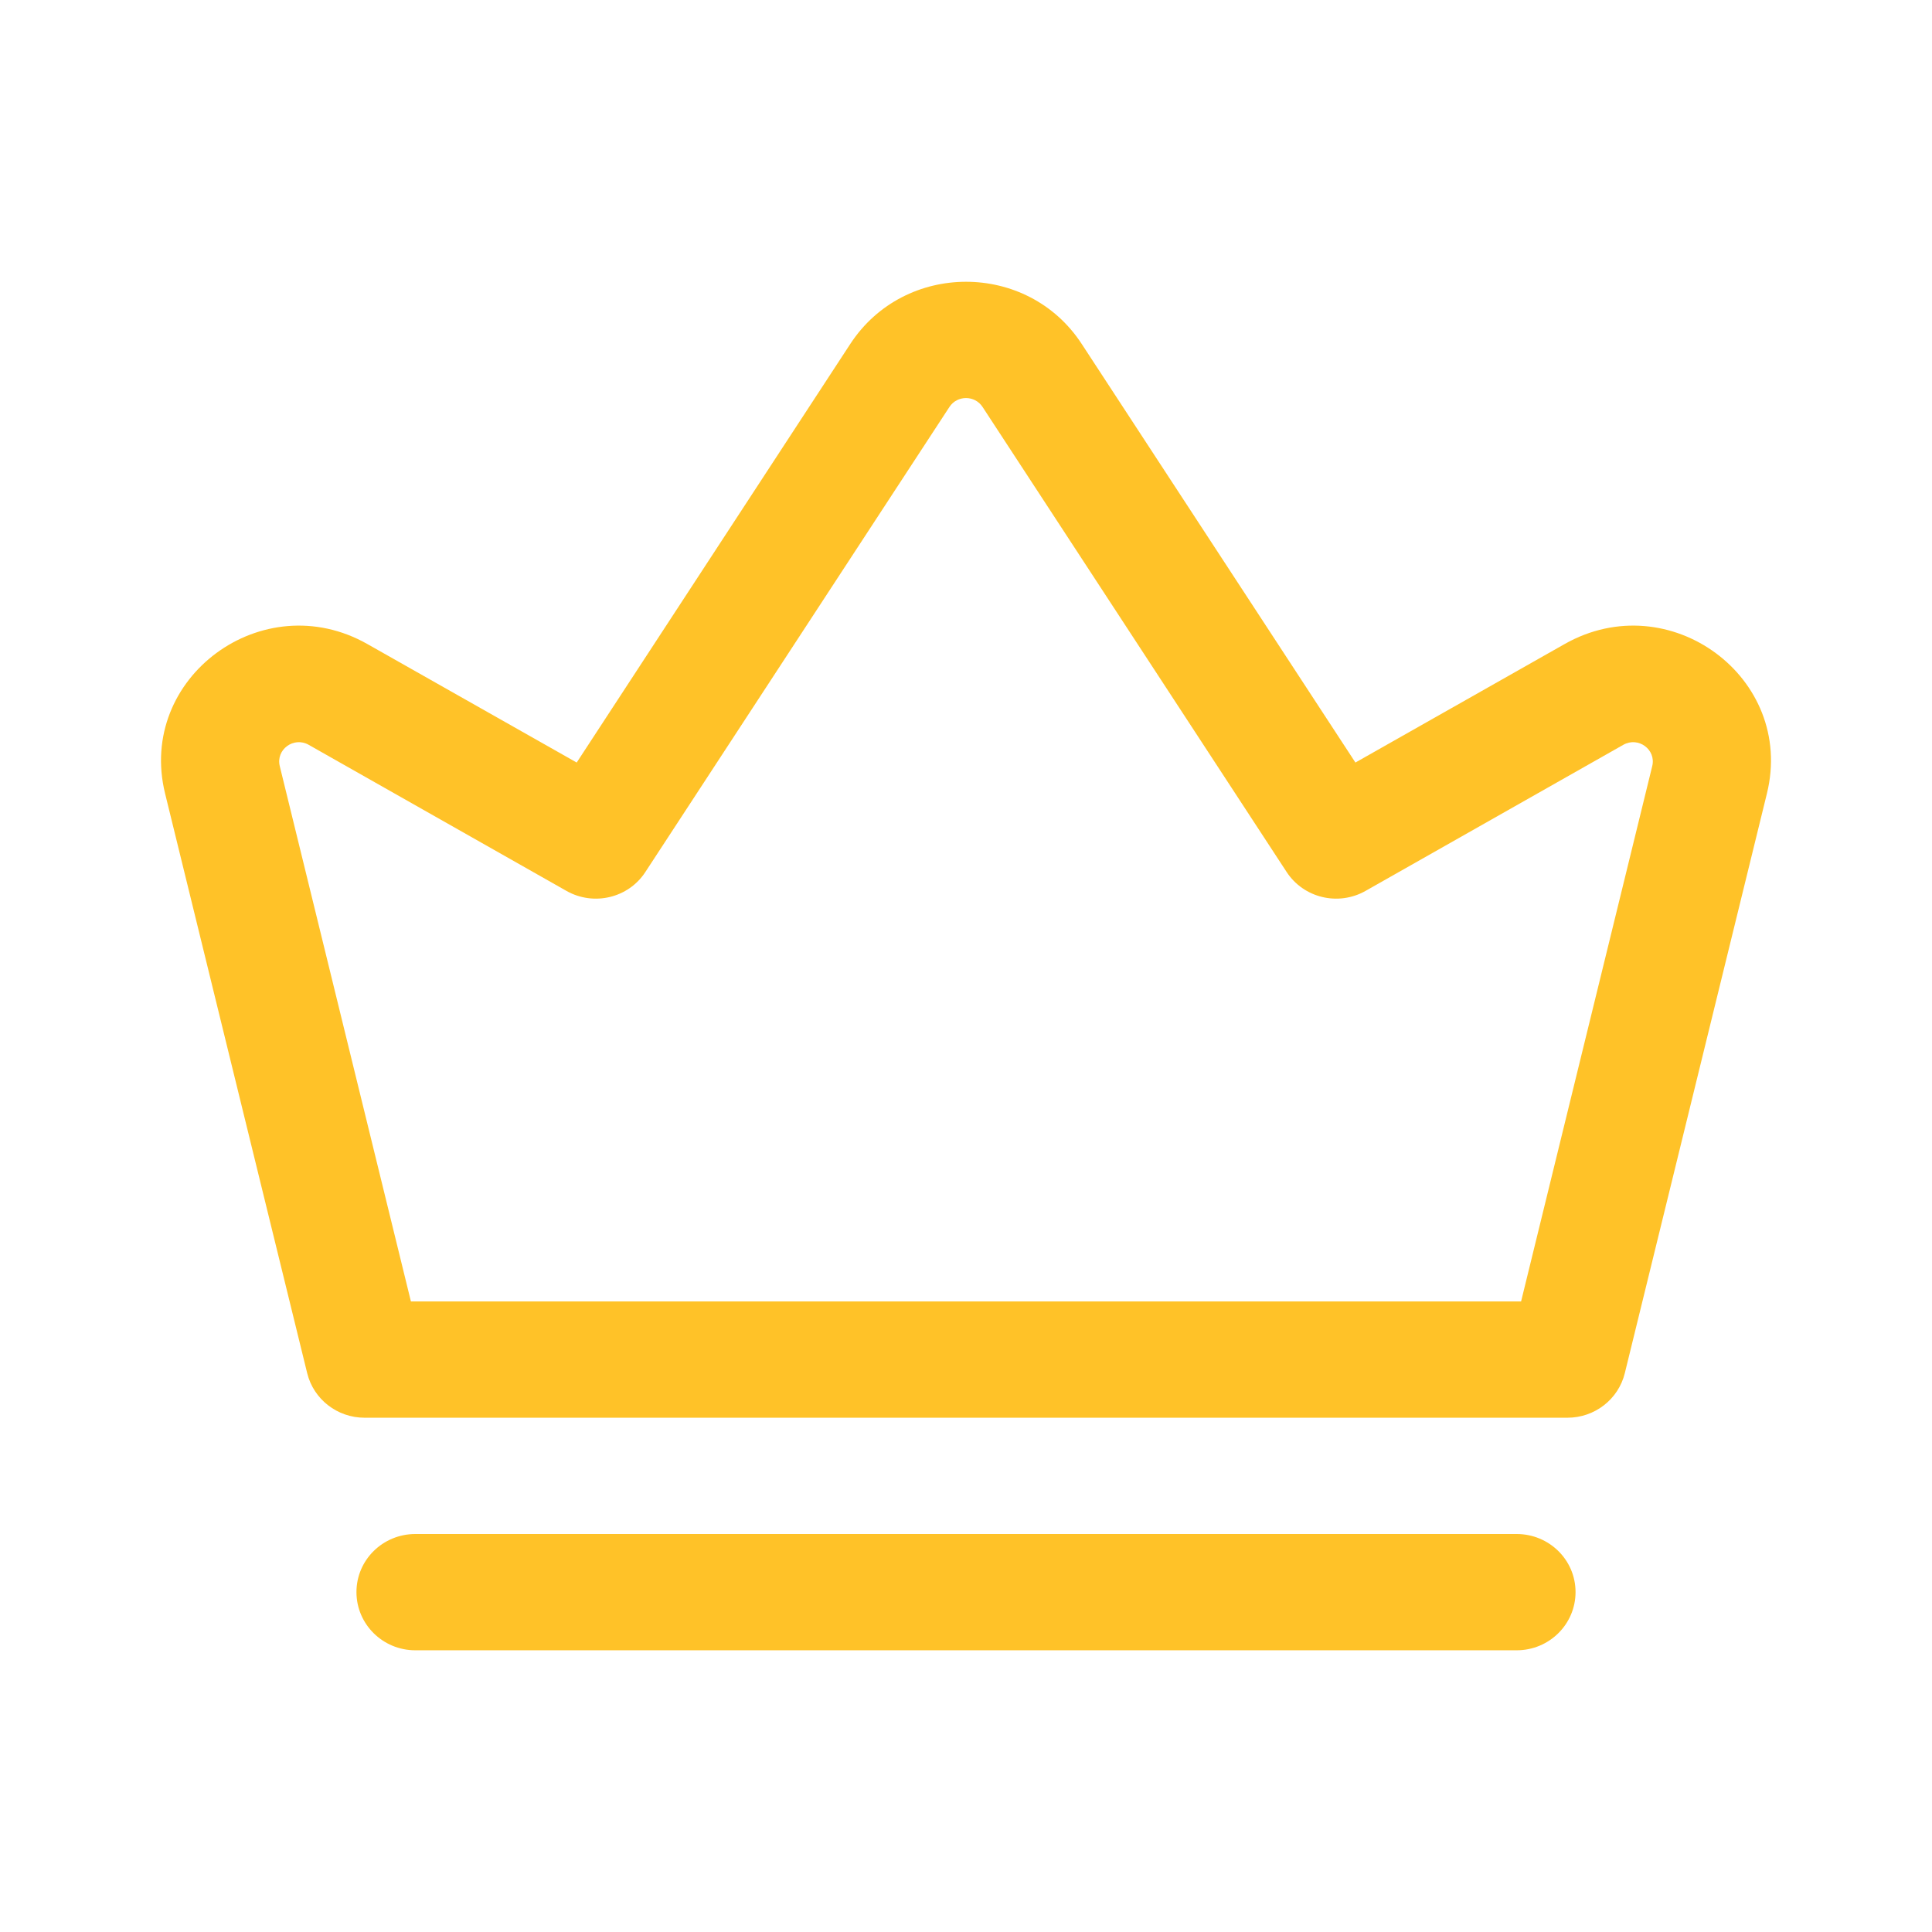 <svg width="16" height="16" viewBox="0 0 16 16" fill="none" xmlns="http://www.w3.org/2000/svg">
<path fill-rule="evenodd" clip-rule="evenodd" d="M8.958 2.848C8.51 2.162 7.491 2.162 7.042 2.848L4.776 6.315L3.043 5.334C2.176 4.842 1.132 5.612 1.367 6.571L2.544 11.372C2.597 11.588 2.793 11.741 3.019 11.741H12.981C13.207 11.741 13.403 11.588 13.456 11.372L14.633 6.571C14.868 5.612 13.825 4.842 12.957 5.334L11.225 6.315L8.958 2.848ZM8.137 3.37C8.073 3.272 7.927 3.272 7.863 3.37L5.345 7.221C5.205 7.437 4.917 7.506 4.691 7.378L2.556 6.168C2.432 6.098 2.283 6.208 2.317 6.345L3.403 10.778H12.597L13.683 6.345C13.717 6.208 13.568 6.098 13.444 6.168L11.309 7.378C11.083 7.506 10.796 7.437 10.655 7.221L8.137 3.37Z" fill="#FFC228"/>
<path d="M3.44 12.704C3.17 12.704 2.952 12.919 2.952 13.185C2.952 13.451 3.17 13.667 3.44 13.667H12.56C12.83 13.667 13.048 13.451 13.048 13.185C13.048 12.919 12.83 12.704 12.56 12.704H3.44Z" fill="#FFC228"/>
</svg>
